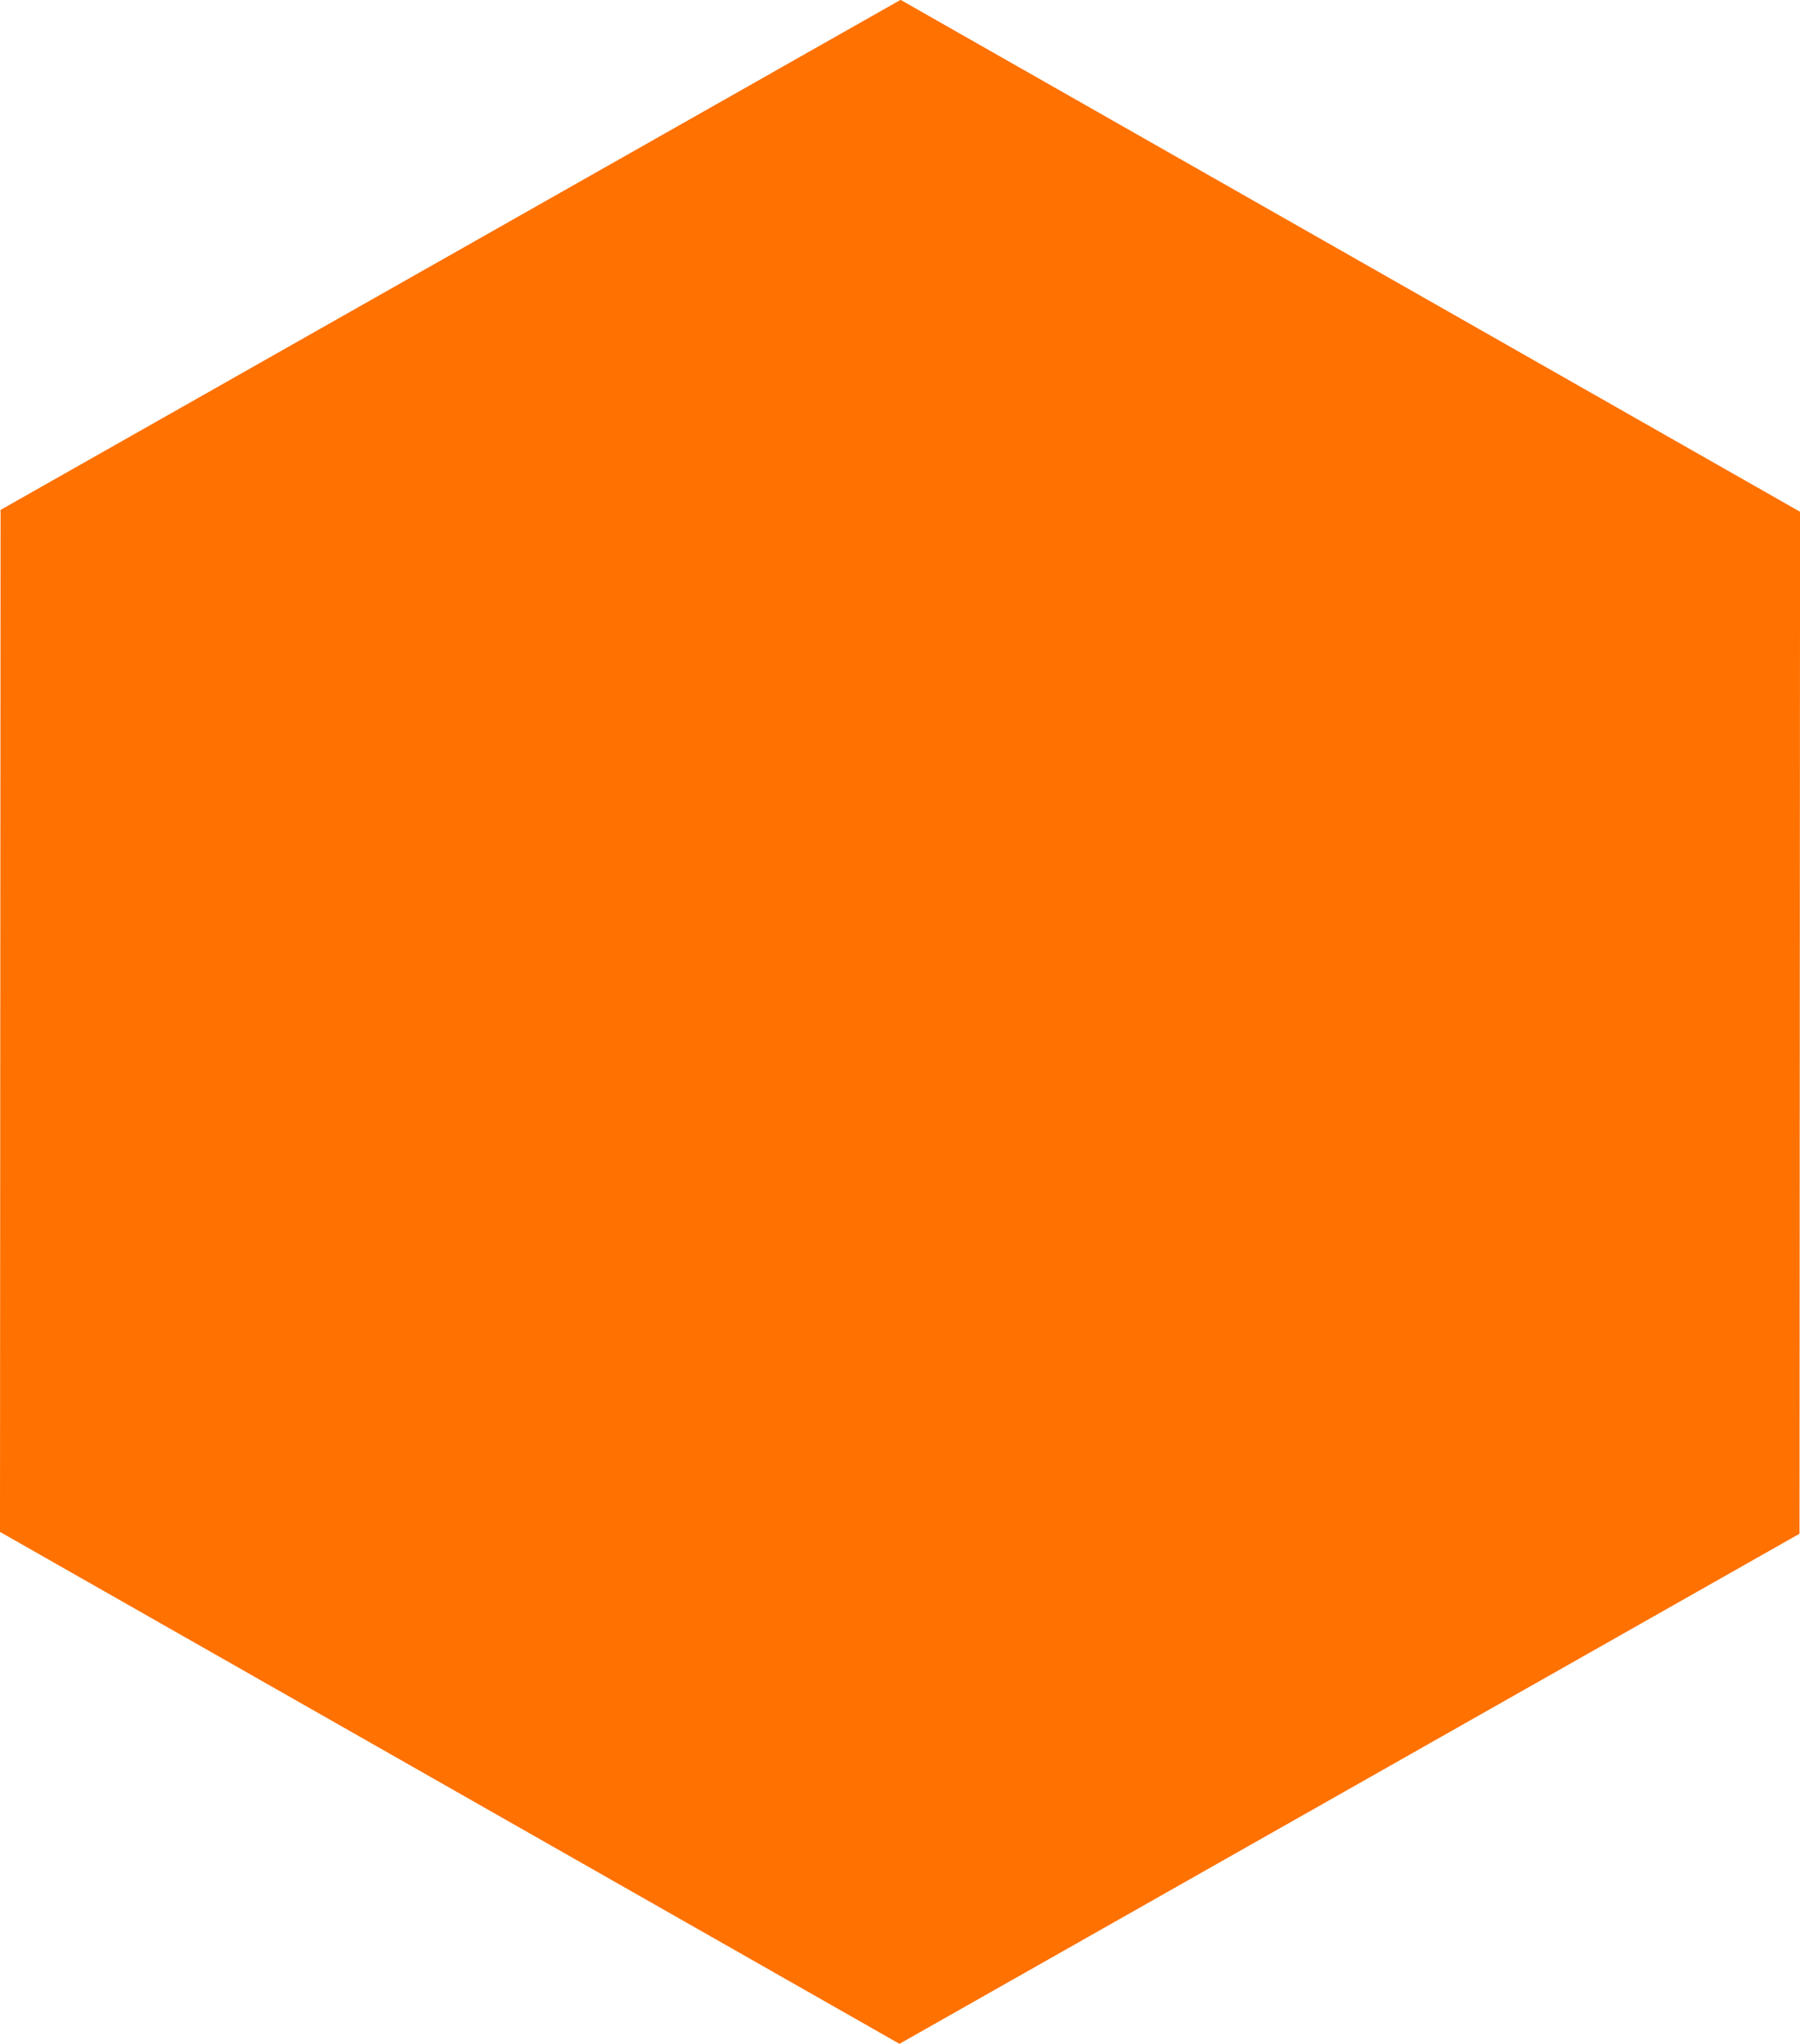 <svg xmlns="http://www.w3.org/2000/svg" width="192" height="218" viewBox="0 0 192 218"><g><g><path fill="#ff7101" d="M96.062-.016l95.943 54.606-.06 109.016-96.002 54.41L0 163.41.06 54.394z"/></g></g></svg>